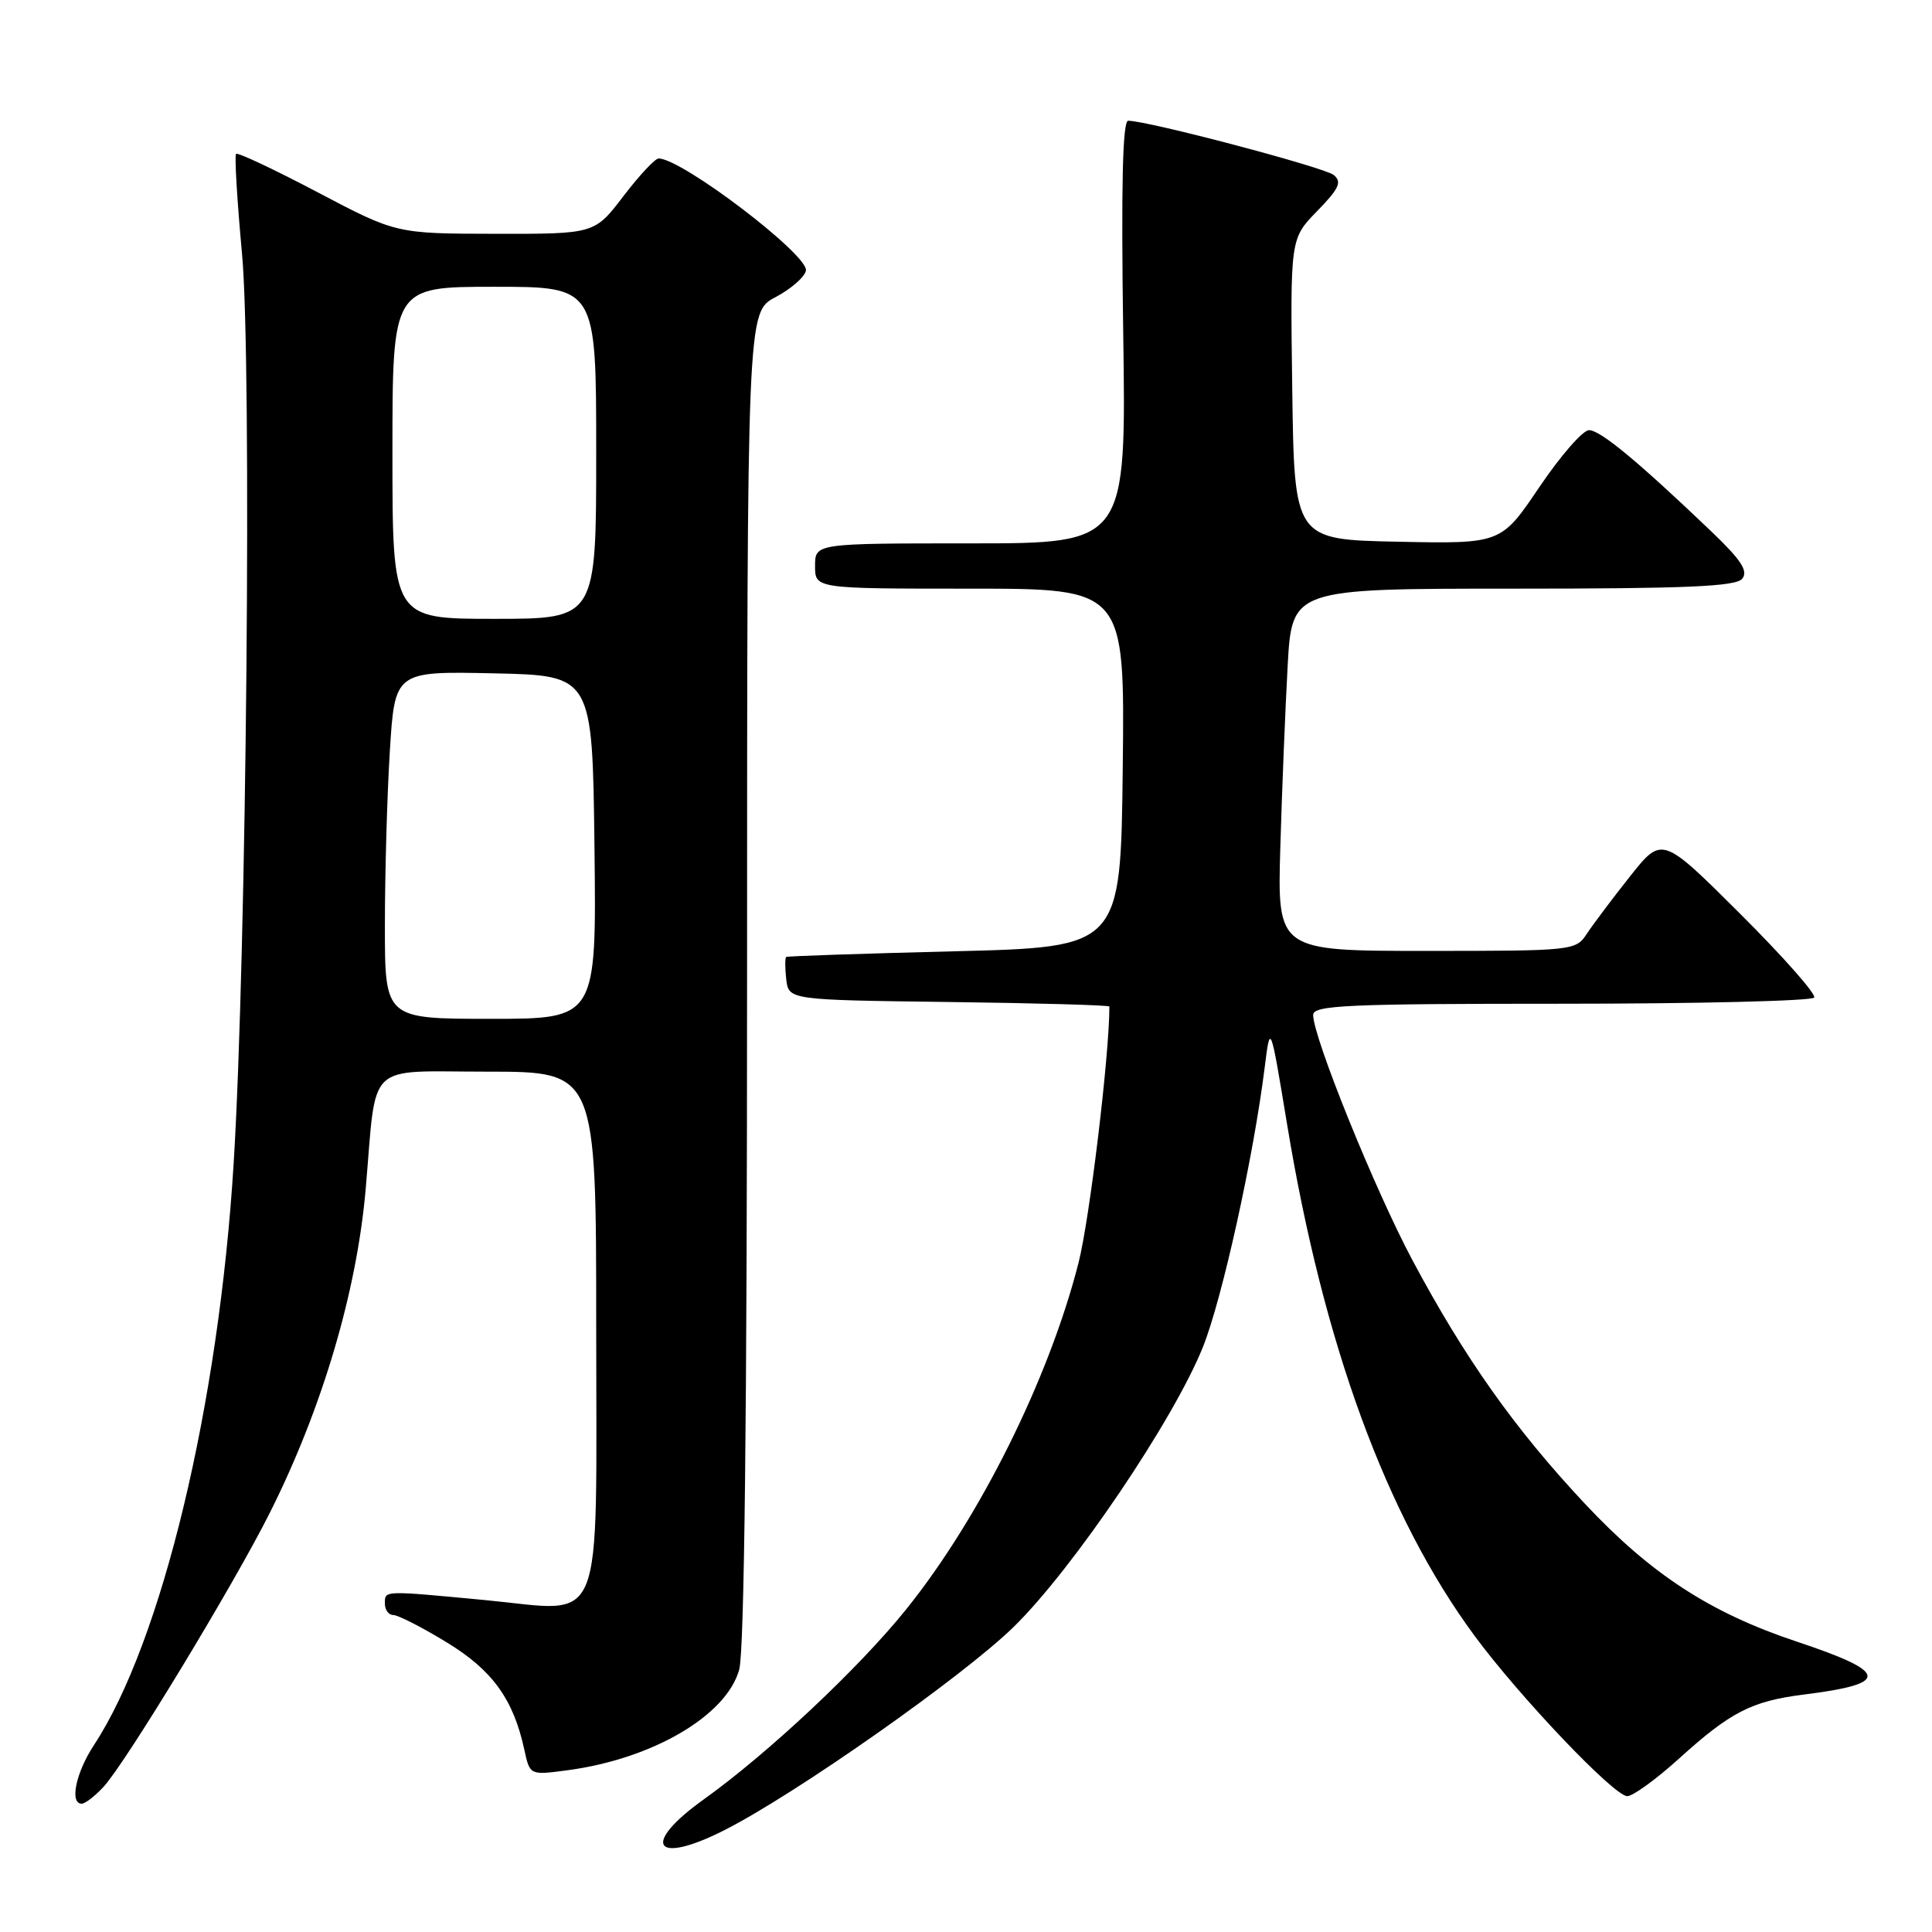 <?xml version="1.0" encoding="UTF-8" standalone="no"?>
<!DOCTYPE svg PUBLIC "-//W3C//DTD SVG 1.1//EN" "http://www.w3.org/Graphics/SVG/1.1/DTD/svg11.dtd" >
<svg xmlns="http://www.w3.org/2000/svg" xmlns:xlink="http://www.w3.org/1999/xlink" version="1.1" viewBox="0 0 256 256">
 <g >
 <path fill="currentColor"
d=" M 95.98 242.51 C 105.42 237.73 127.56 222.17 134.30 215.59 C 142.14 207.94 155.54 188.12 159.40 178.47 C 161.94 172.13 166.10 153.29 167.57 141.50 C 168.32 135.50 168.32 135.50 170.55 149.00 C 175.35 178.11 183.69 200.88 195.37 216.73 C 201.35 224.84 213.88 238.00 215.62 238.00 C 216.37 238.00 219.44 235.77 222.45 233.05 C 229.29 226.85 232.09 225.41 239.00 224.54 C 250.50 223.10 250.31 221.60 238.13 217.54 C 226.60 213.70 218.77 208.61 209.96 199.20 C 200.73 189.35 194.08 179.96 187.16 166.99 C 182.20 157.71 174.00 137.45 174.00 134.49 C 174.00 133.20 178.46 133.00 206.94 133.00 C 225.06 133.00 240.11 132.63 240.39 132.18 C 240.67 131.73 236.25 126.73 230.56 121.06 C 220.23 110.77 220.23 110.77 215.98 116.13 C 213.64 119.08 211.07 122.51 210.25 123.75 C 208.80 125.96 208.40 126.00 189.01 126.00 C 169.25 126.00 169.25 126.00 169.65 112.25 C 169.87 104.69 170.31 93.89 170.62 88.25 C 171.19 78.00 171.19 78.00 200.47 78.00 C 223.45 78.00 229.99 77.72 230.85 76.69 C 231.68 75.67 230.73 74.21 226.72 70.38 C 216.99 61.09 212.05 57.00 210.55 57.00 C 209.73 57.00 206.78 60.39 203.98 64.53 C 198.90 72.06 198.90 72.06 185.20 71.78 C 171.50 71.50 171.50 71.50 171.23 51.56 C 170.96 31.63 170.96 31.63 174.52 27.98 C 177.44 24.99 177.84 24.11 176.73 23.19 C 175.51 22.18 152.10 16.00 149.49 16.00 C 148.75 16.00 148.55 24.61 148.83 44.00 C 149.24 72.00 149.24 72.00 128.62 72.00 C 108.00 72.00 108.00 72.00 108.00 75.00 C 108.00 78.00 108.00 78.00 128.52 78.00 C 149.04 78.00 149.04 78.00 148.77 101.75 C 148.50 125.50 148.50 125.50 126.50 126.05 C 114.40 126.35 104.36 126.69 104.18 126.80 C 104.01 126.91 104.01 128.24 104.18 129.75 C 104.50 132.50 104.50 132.50 125.75 132.77 C 137.44 132.92 147.00 133.19 147.00 133.37 C 147.00 139.83 144.38 161.57 142.91 167.33 C 138.99 182.70 129.83 201.12 120.07 213.25 C 113.82 221.03 101.77 232.33 93.25 238.43 C 84.84 244.45 86.69 247.22 95.98 242.51 Z  M 13.73 236.75 C 16.65 233.60 31.06 209.84 35.79 200.38 C 42.72 186.55 47.29 171.09 48.46 157.50 C 49.94 140.39 48.27 142.00 64.56 142.00 C 79.00 142.00 79.00 142.00 79.00 175.85 C 79.00 216.87 80.34 213.55 64.38 212.03 C 50.64 210.73 51.00 210.72 51.00 212.50 C 51.00 213.32 51.50 214.00 52.12 214.00 C 52.73 214.00 55.90 215.61 59.14 217.59 C 65.24 221.29 68.03 225.15 69.48 231.86 C 70.21 235.23 70.21 235.23 75.18 234.57 C 86.46 233.07 96.26 227.34 97.95 221.23 C 98.63 218.79 98.99 187.11 98.99 129.43 C 99.00 41.35 99.00 41.35 102.75 39.38 C 104.81 38.29 106.62 36.71 106.79 35.86 C 107.18 33.81 90.36 21.00 87.27 21.00 C 86.80 21.00 84.70 23.25 82.60 26.00 C 78.78 31.00 78.78 31.00 65.64 30.98 C 52.50 30.96 52.50 30.96 42.09 25.48 C 36.36 22.46 31.49 20.17 31.28 20.39 C 31.06 20.60 31.42 26.57 32.07 33.64 C 33.39 47.95 32.67 126.55 30.96 154.16 C 28.99 186.18 21.45 217.53 12.45 231.23 C 10.05 234.88 9.19 239.00 10.83 239.00 C 11.28 239.00 12.59 237.99 13.73 236.75 Z  M 51.00 122.66 C 51.00 115.87 51.29 105.50 51.65 99.63 C 52.31 88.94 52.31 88.94 65.40 89.22 C 78.50 89.50 78.50 89.50 78.77 112.25 C 79.04 135.00 79.04 135.00 65.02 135.00 C 51.00 135.00 51.00 135.00 51.00 122.66 Z  M 52.00 60.00 C 52.00 38.00 52.00 38.00 65.50 38.00 C 79.00 38.00 79.00 38.00 79.00 60.00 C 79.00 82.00 79.00 82.00 65.50 82.00 C 52.00 82.00 52.00 82.00 52.00 60.00 Z "/>
</g>
</svg>